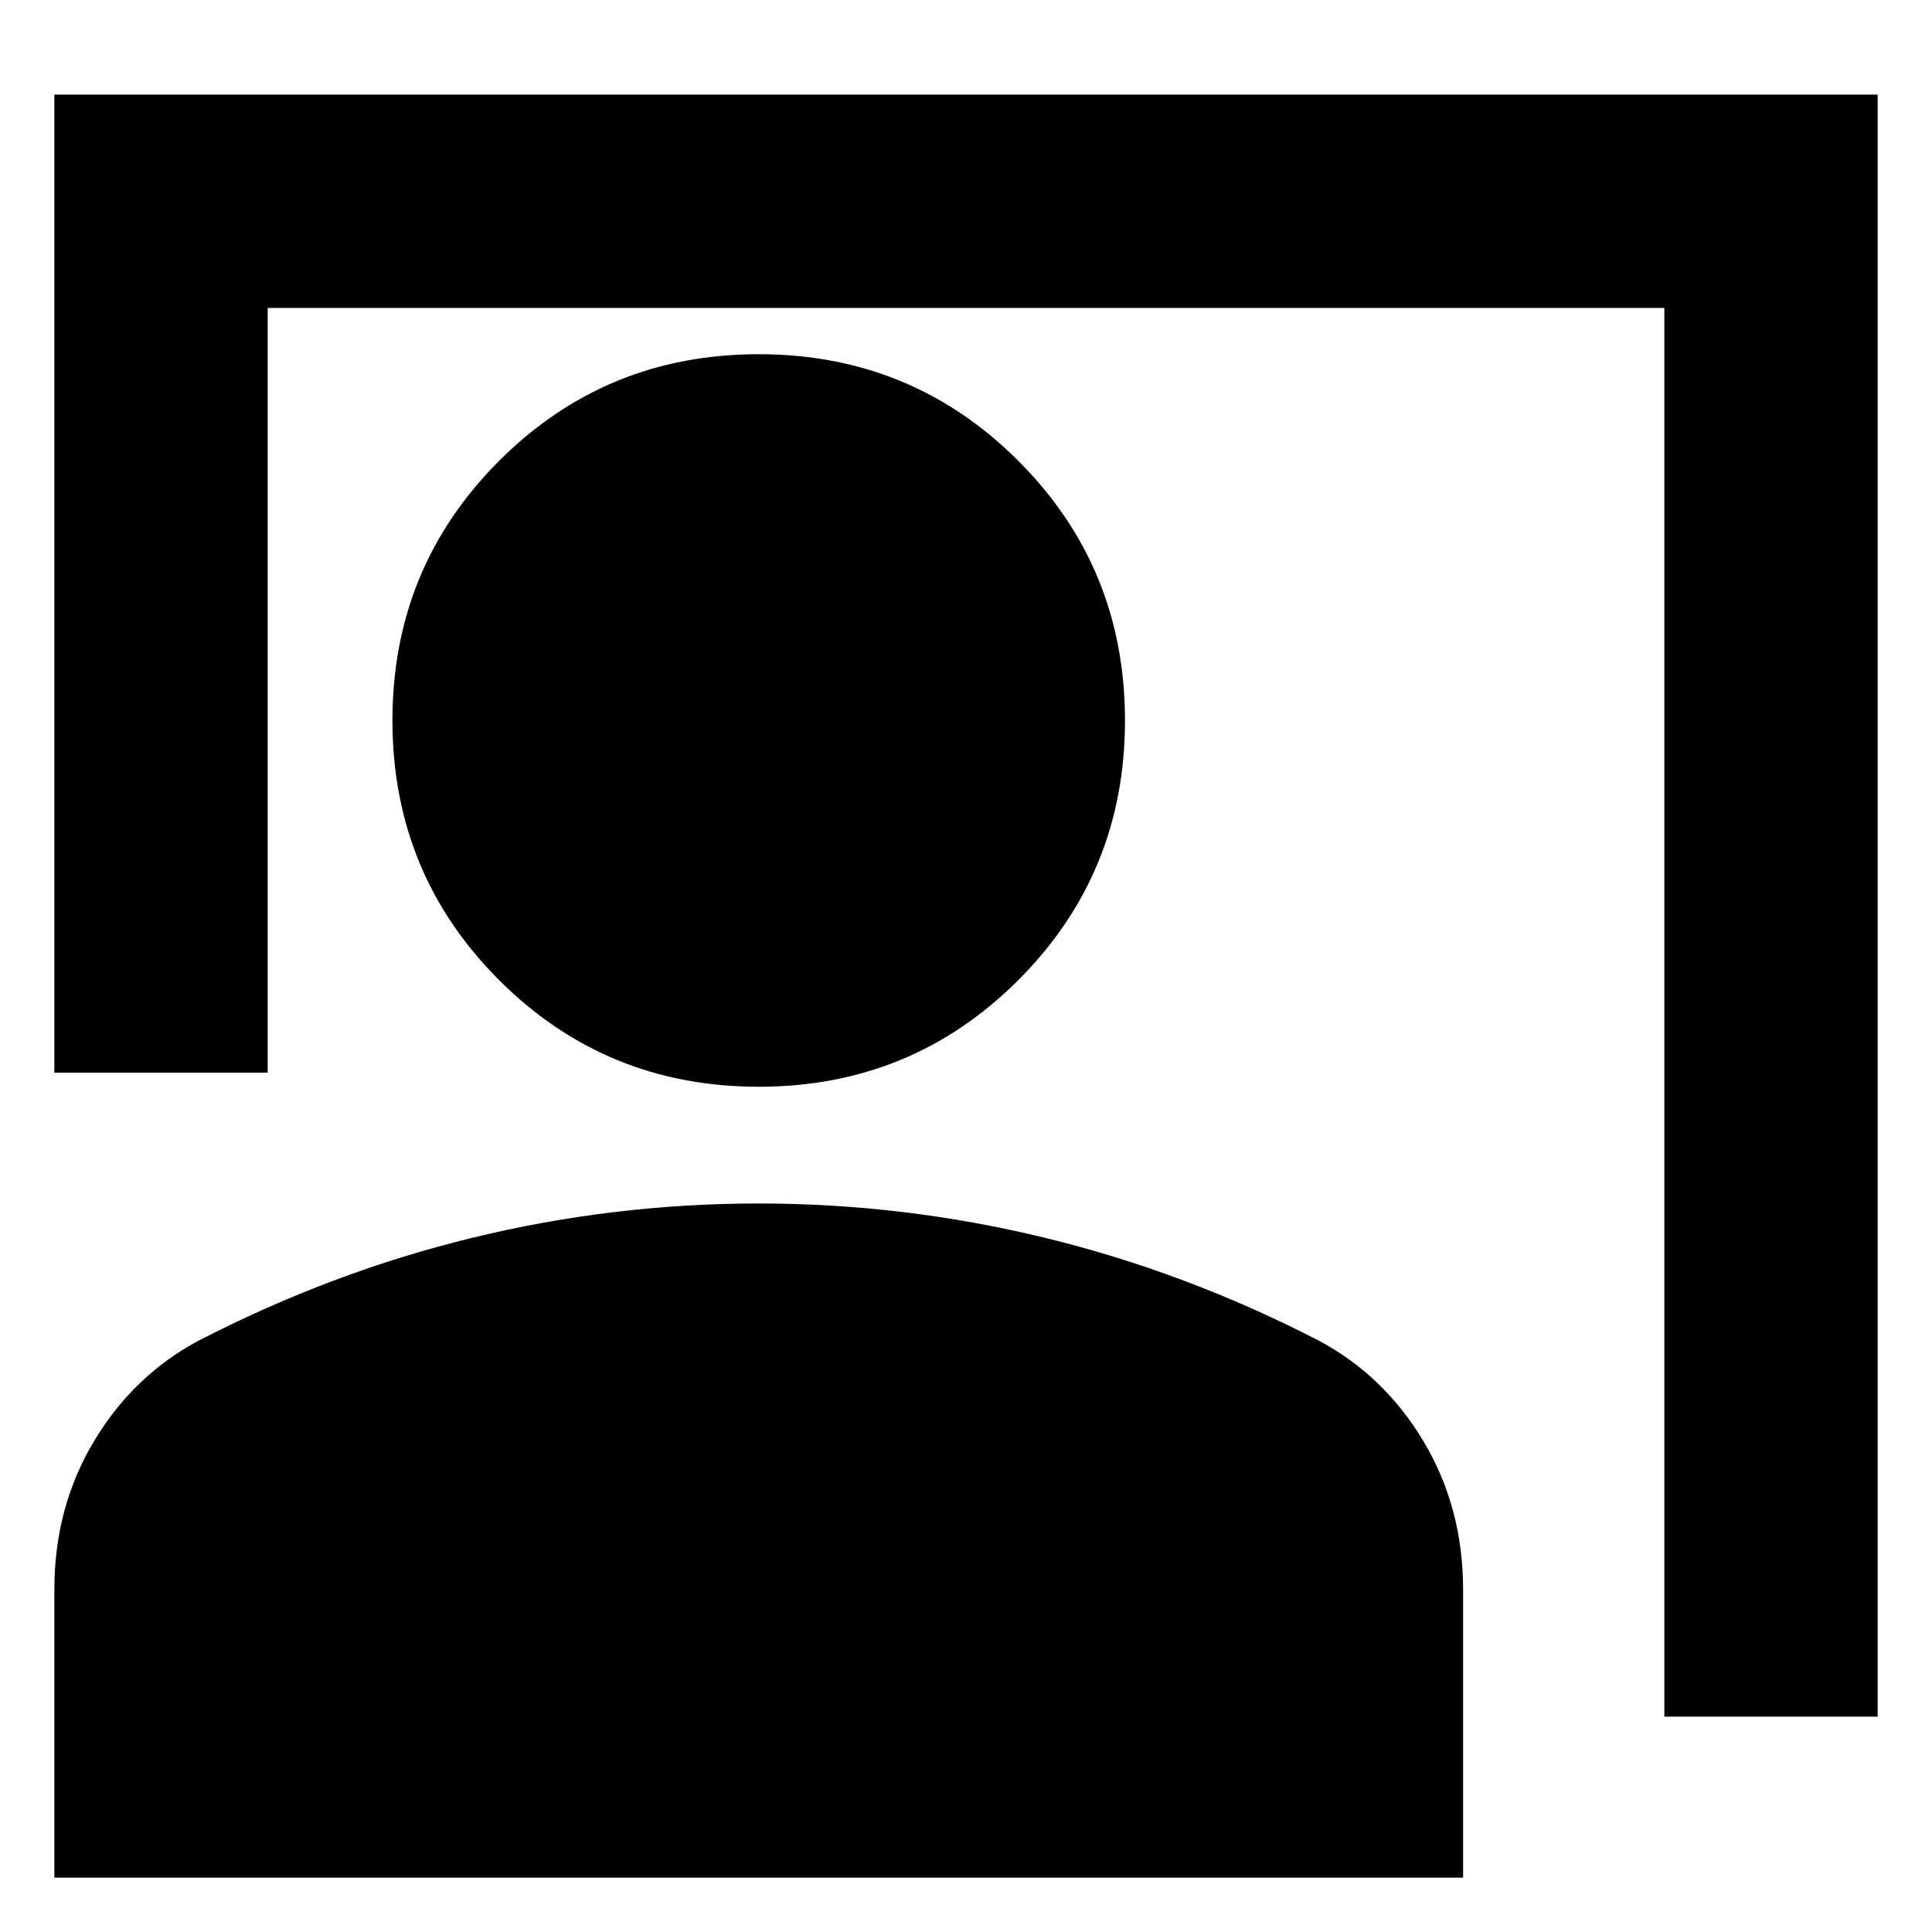 <svg xmlns="http://www.w3.org/2000/svg" height="24" viewBox="0 -960 960 960" width="24"><path d="M827-107v-700H133v380H27v-486h906v806H827ZM377-420q-76 0-129-53t-53-129q0-76 53-129t129-53q76 0 129 53t53 129q0 76-53 129t-129 53ZM27-27v-143q0-41 19.69-73.85Q66.38-276.71 99-294q66-34 135.91-51t142-17Q449-362 519-345t136 51q32.63 17.29 52.31 50.15Q727-211 727-170v143H27Z"/></svg>
